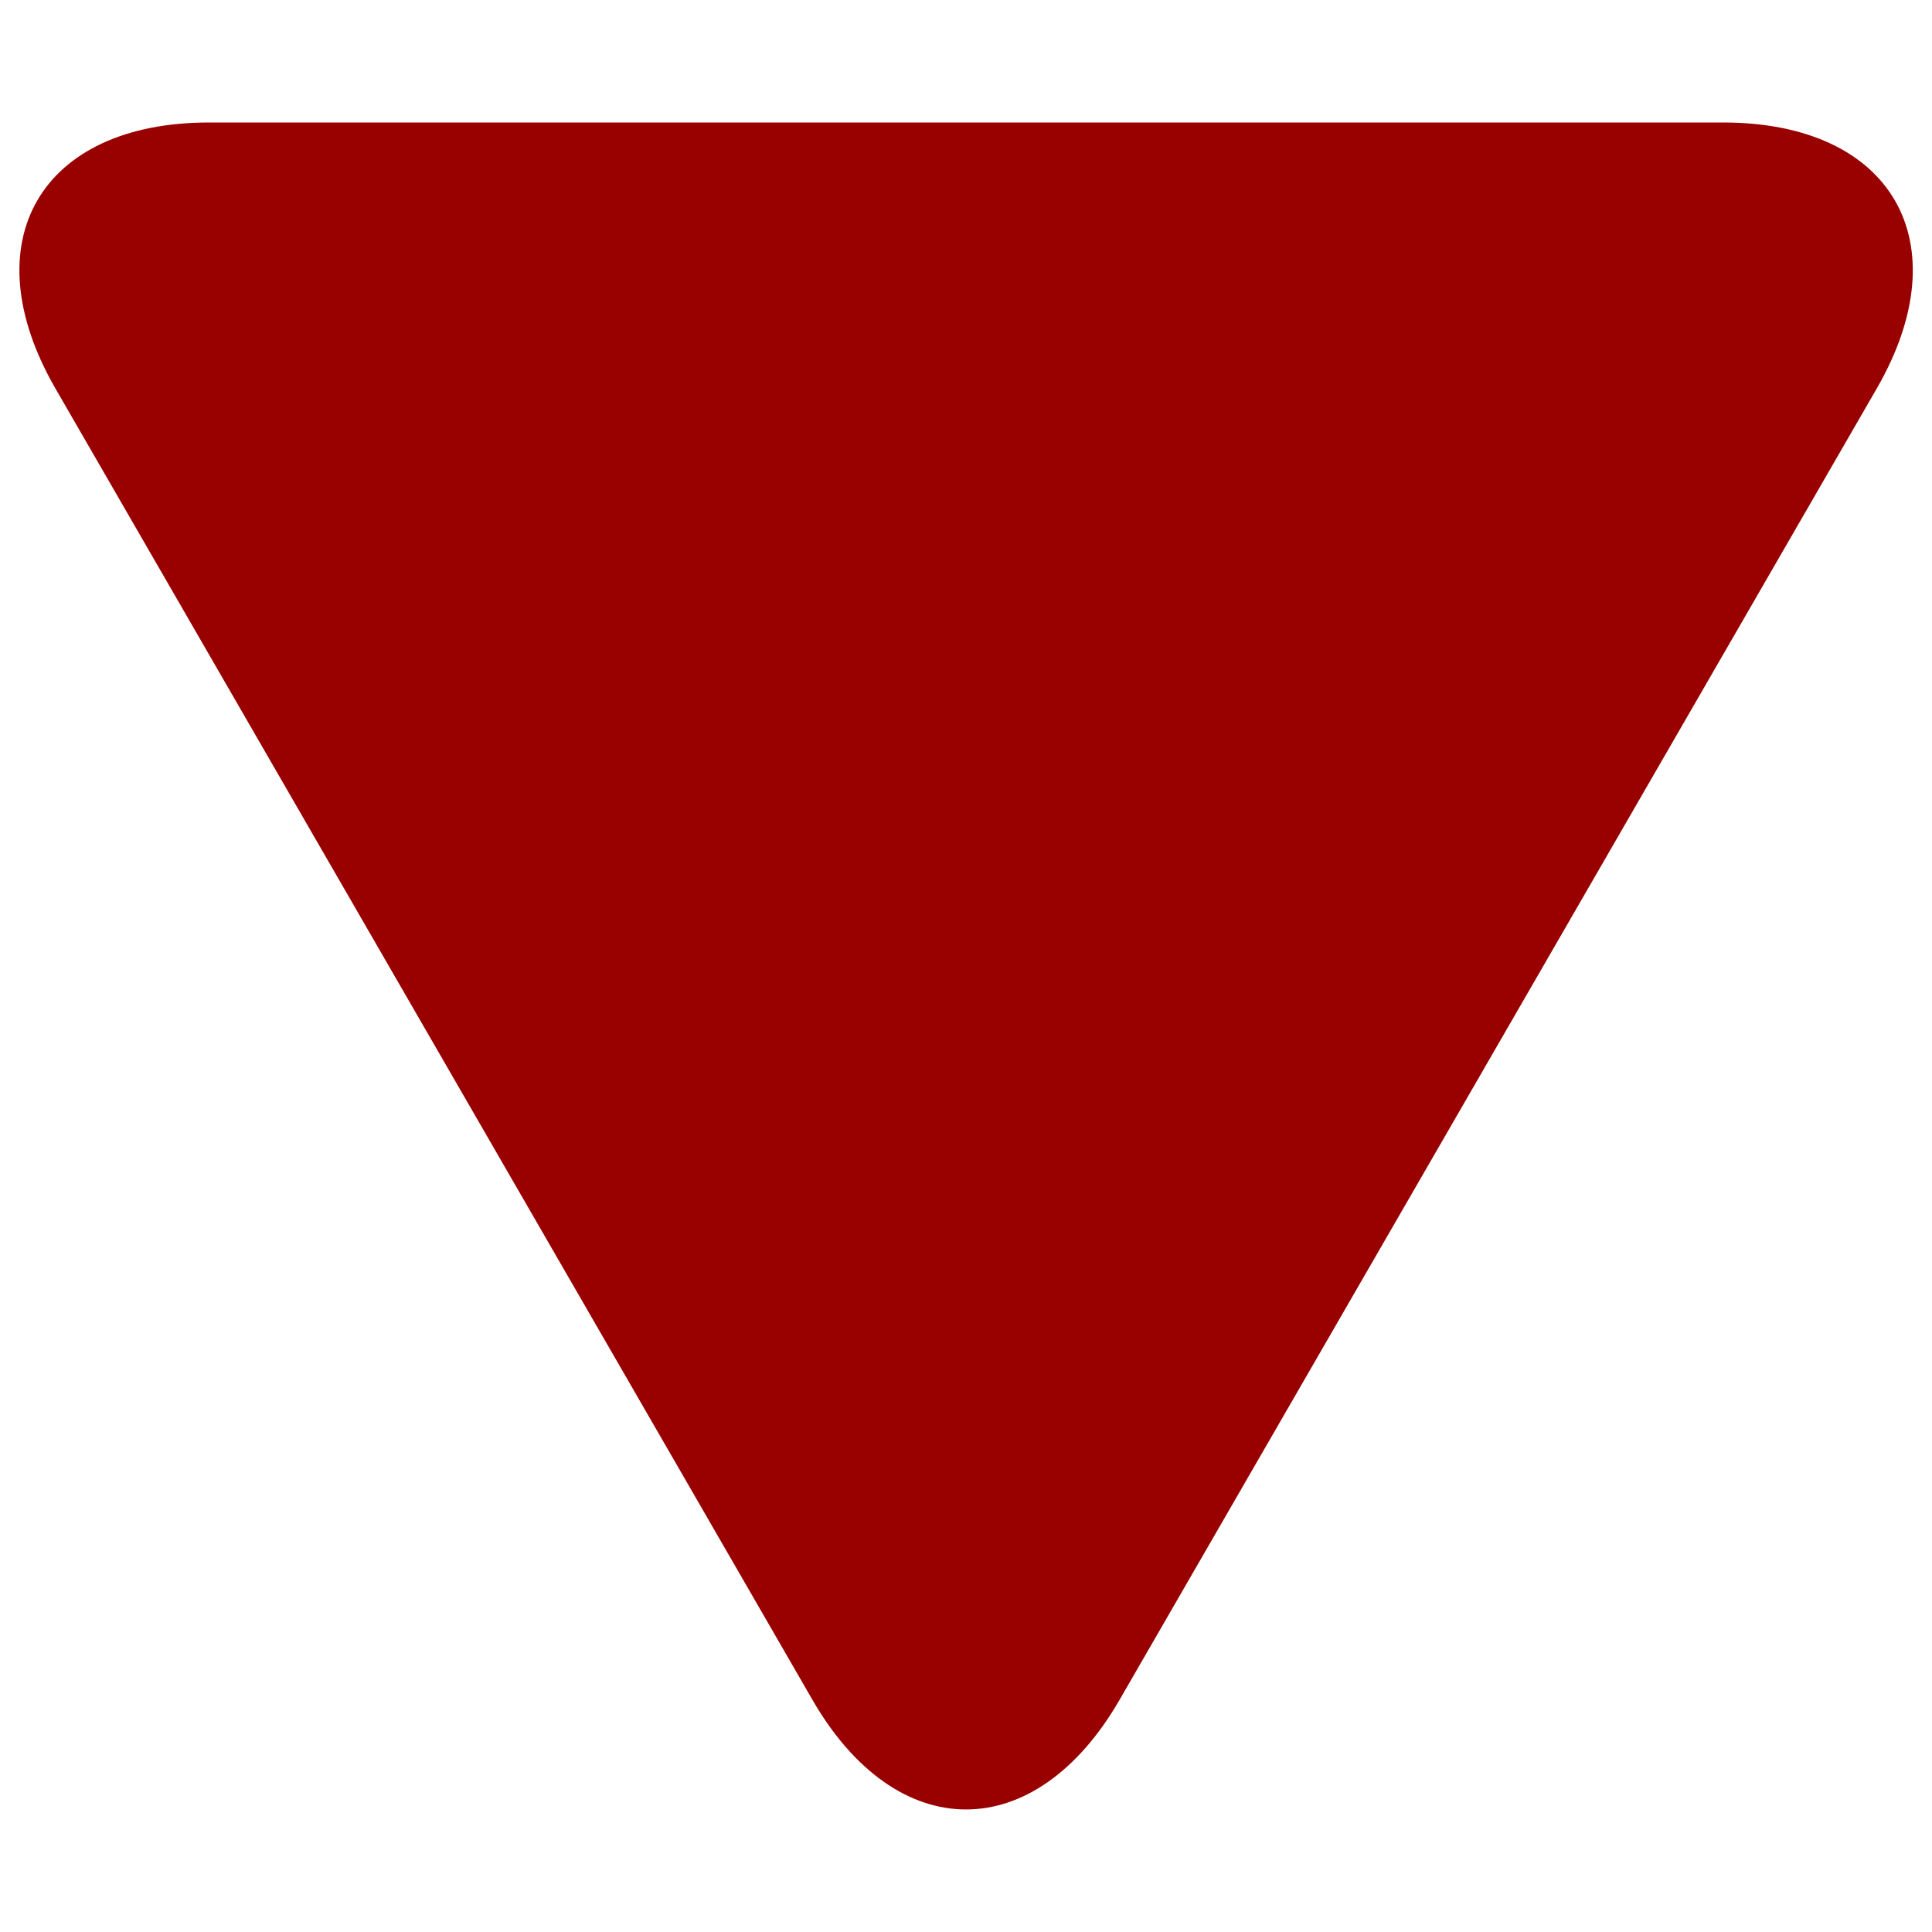 <?xml version="1.0" encoding="utf-8"?>
<svg xmlns="http://www.w3.org/2000/svg" height="20px" width="20px" x="0px" y="0px" viewBox="0 0 1000 1000">
<path fill="#990000" d="M579.5,879.8c-43.7,75.7-115.3,75.7-159,0L28.7,201.1c-43.7-75.7-8-137.7,79.5-137.7h783.7c87.5,0,123.2,62,79.5,137.7L579.5,879.8z"/>
</svg>